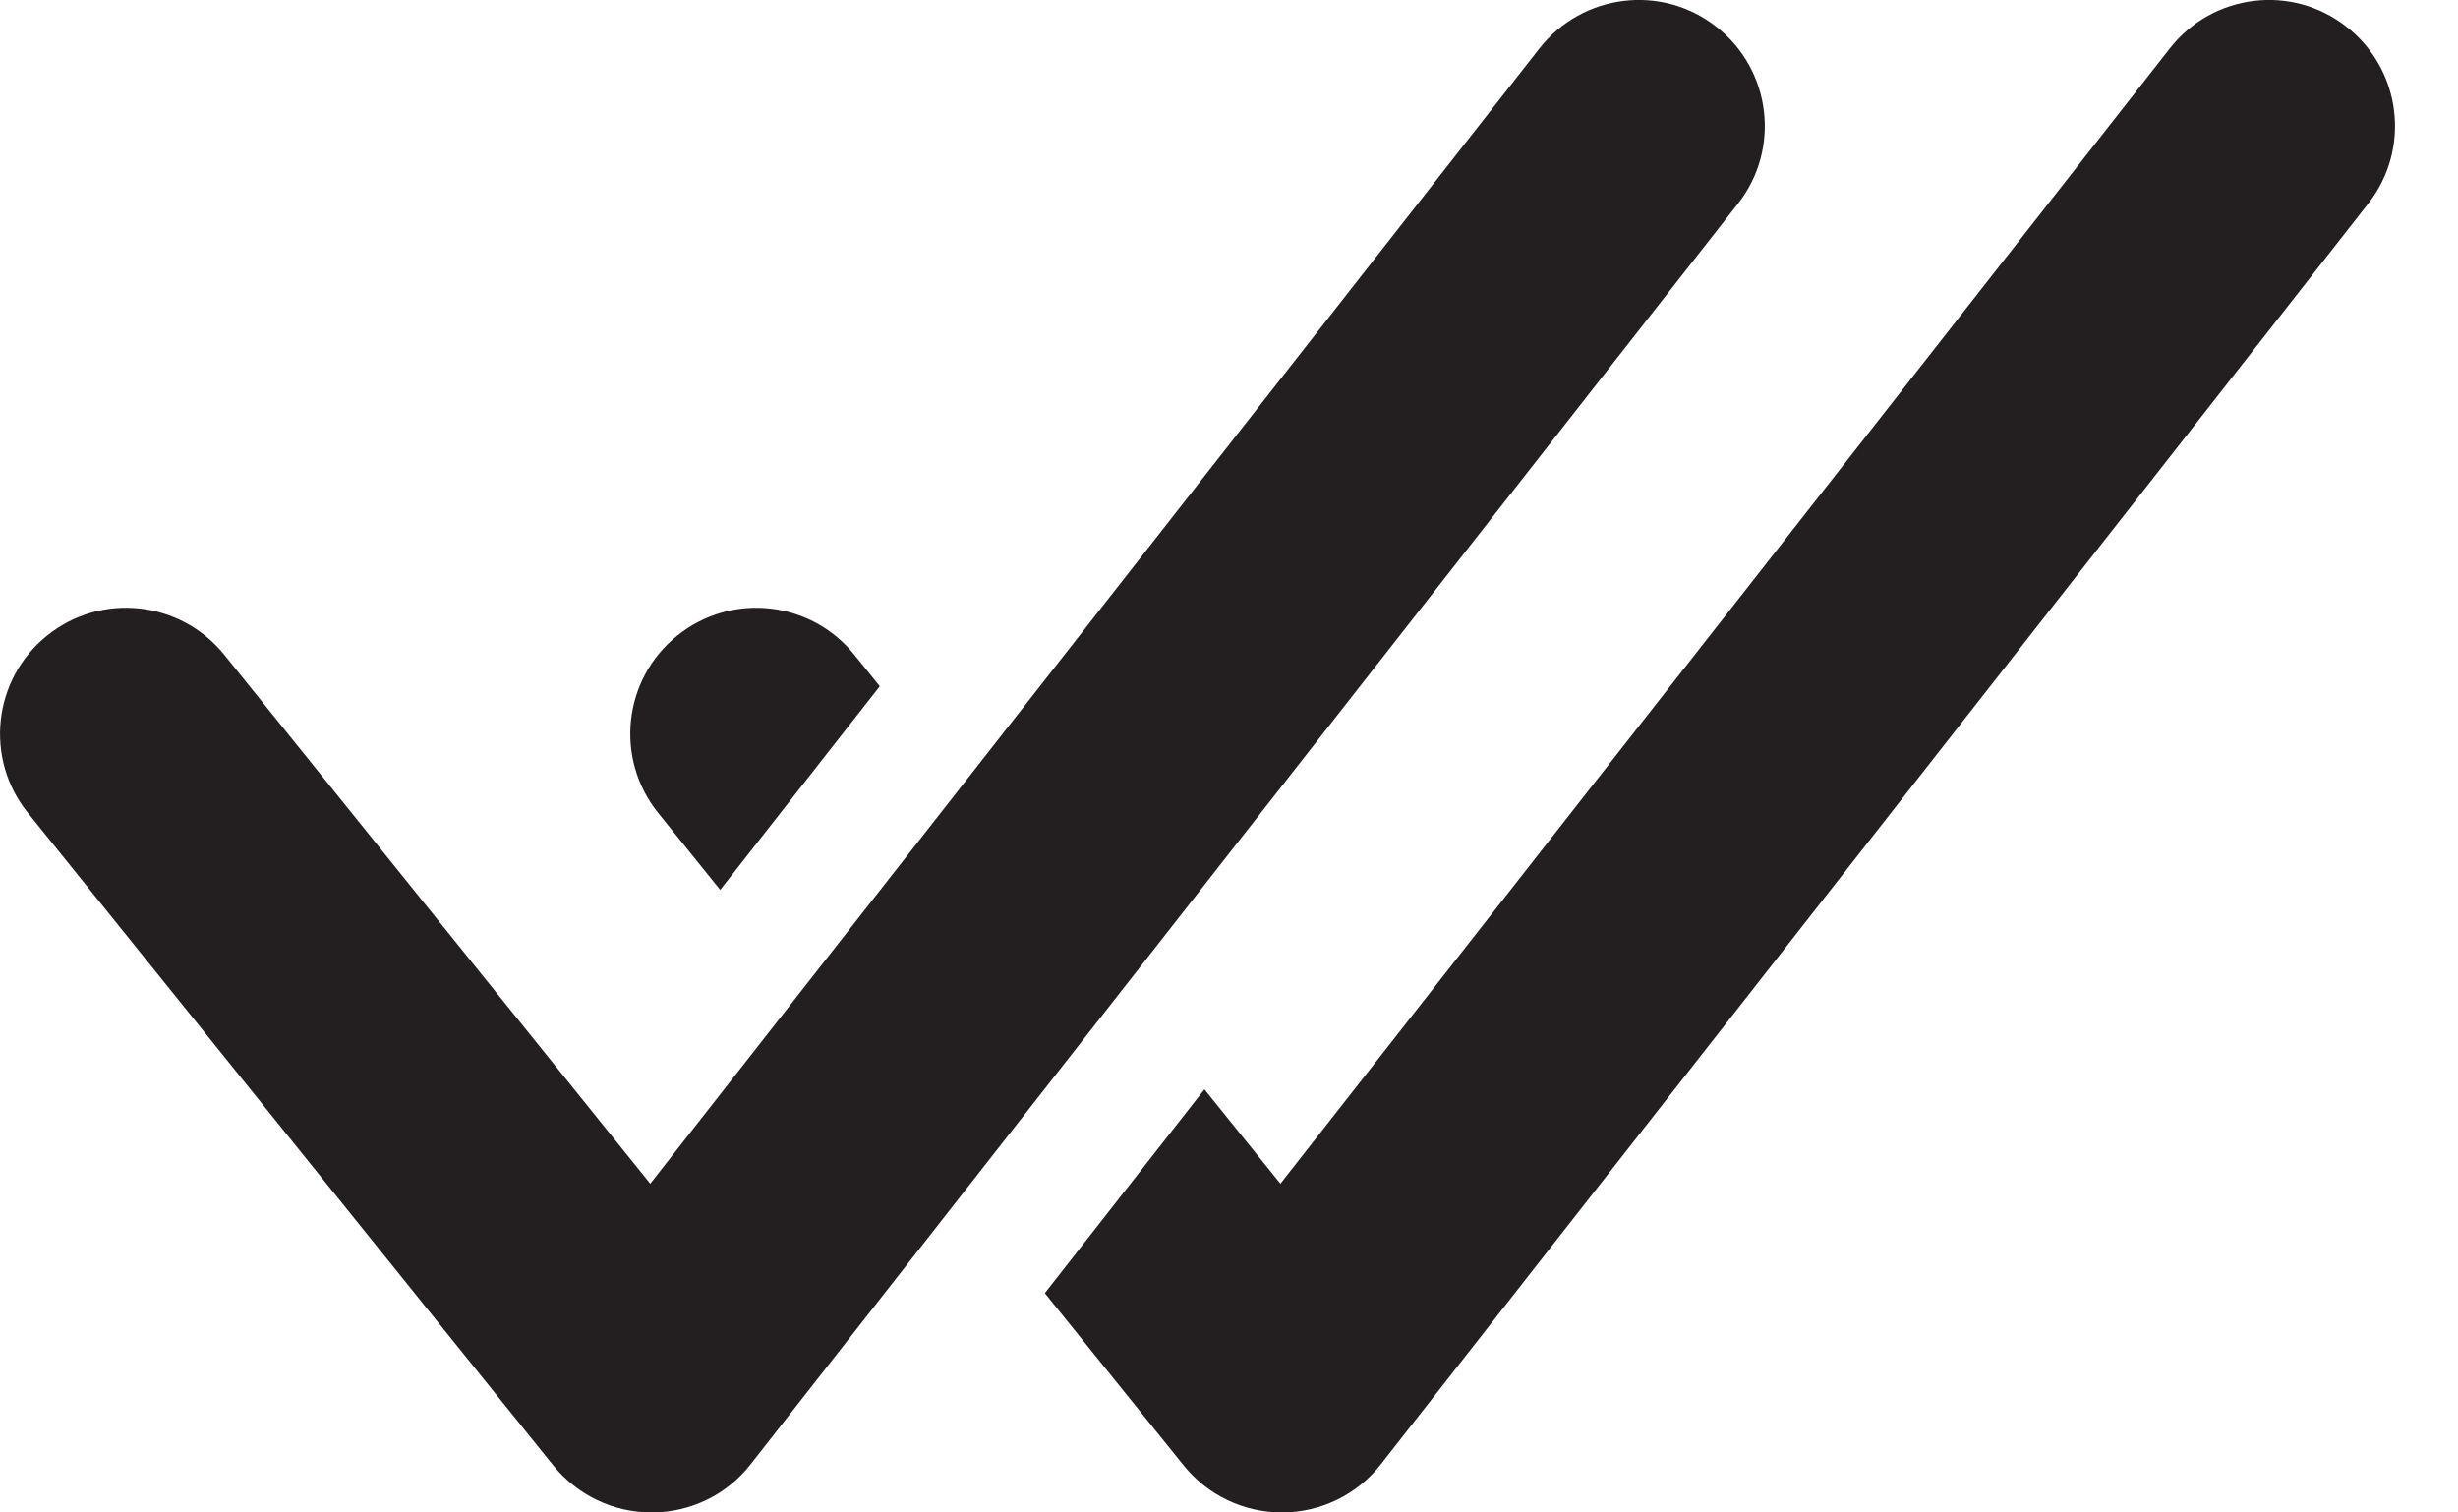 <svg width="13" height="8" viewBox="0 0 13 8" fill="none" xmlns="http://www.w3.org/2000/svg">
<path fill-rule="evenodd" clip-rule="evenodd" d="M9.078 0.142C8.788 -0.086 8.37 -0.034 8.142 0.256L3.439 6.261L1.186 3.463C0.954 3.177 0.536 3.131 0.249 3.362C-0.038 3.593 -0.083 4.013 0.147 4.299L2.926 7.751C3.054 7.909 3.244 8 3.446 8H3.451C3.654 7.999 3.846 7.905 3.971 7.744L9.192 1.077C9.419 0.788 9.368 0.369 9.078 0.142ZM12.411 0.142C12.121 -0.086 11.703 -0.034 11.476 0.256L6.772 6.261L6.37 5.762L5.526 6.84L6.26 7.751C6.387 7.909 6.578 8 6.78 8H6.784C6.987 7.999 7.179 7.905 7.304 7.744L12.525 1.077C12.752 0.788 12.701 0.369 12.411 0.142ZM4.653 3.63L3.809 4.707L3.481 4.3C3.25 4.013 3.295 3.593 3.582 3.362C3.869 3.131 4.289 3.177 4.519 3.464L4.653 3.63Z" fill="#231F20"/>
</svg>
